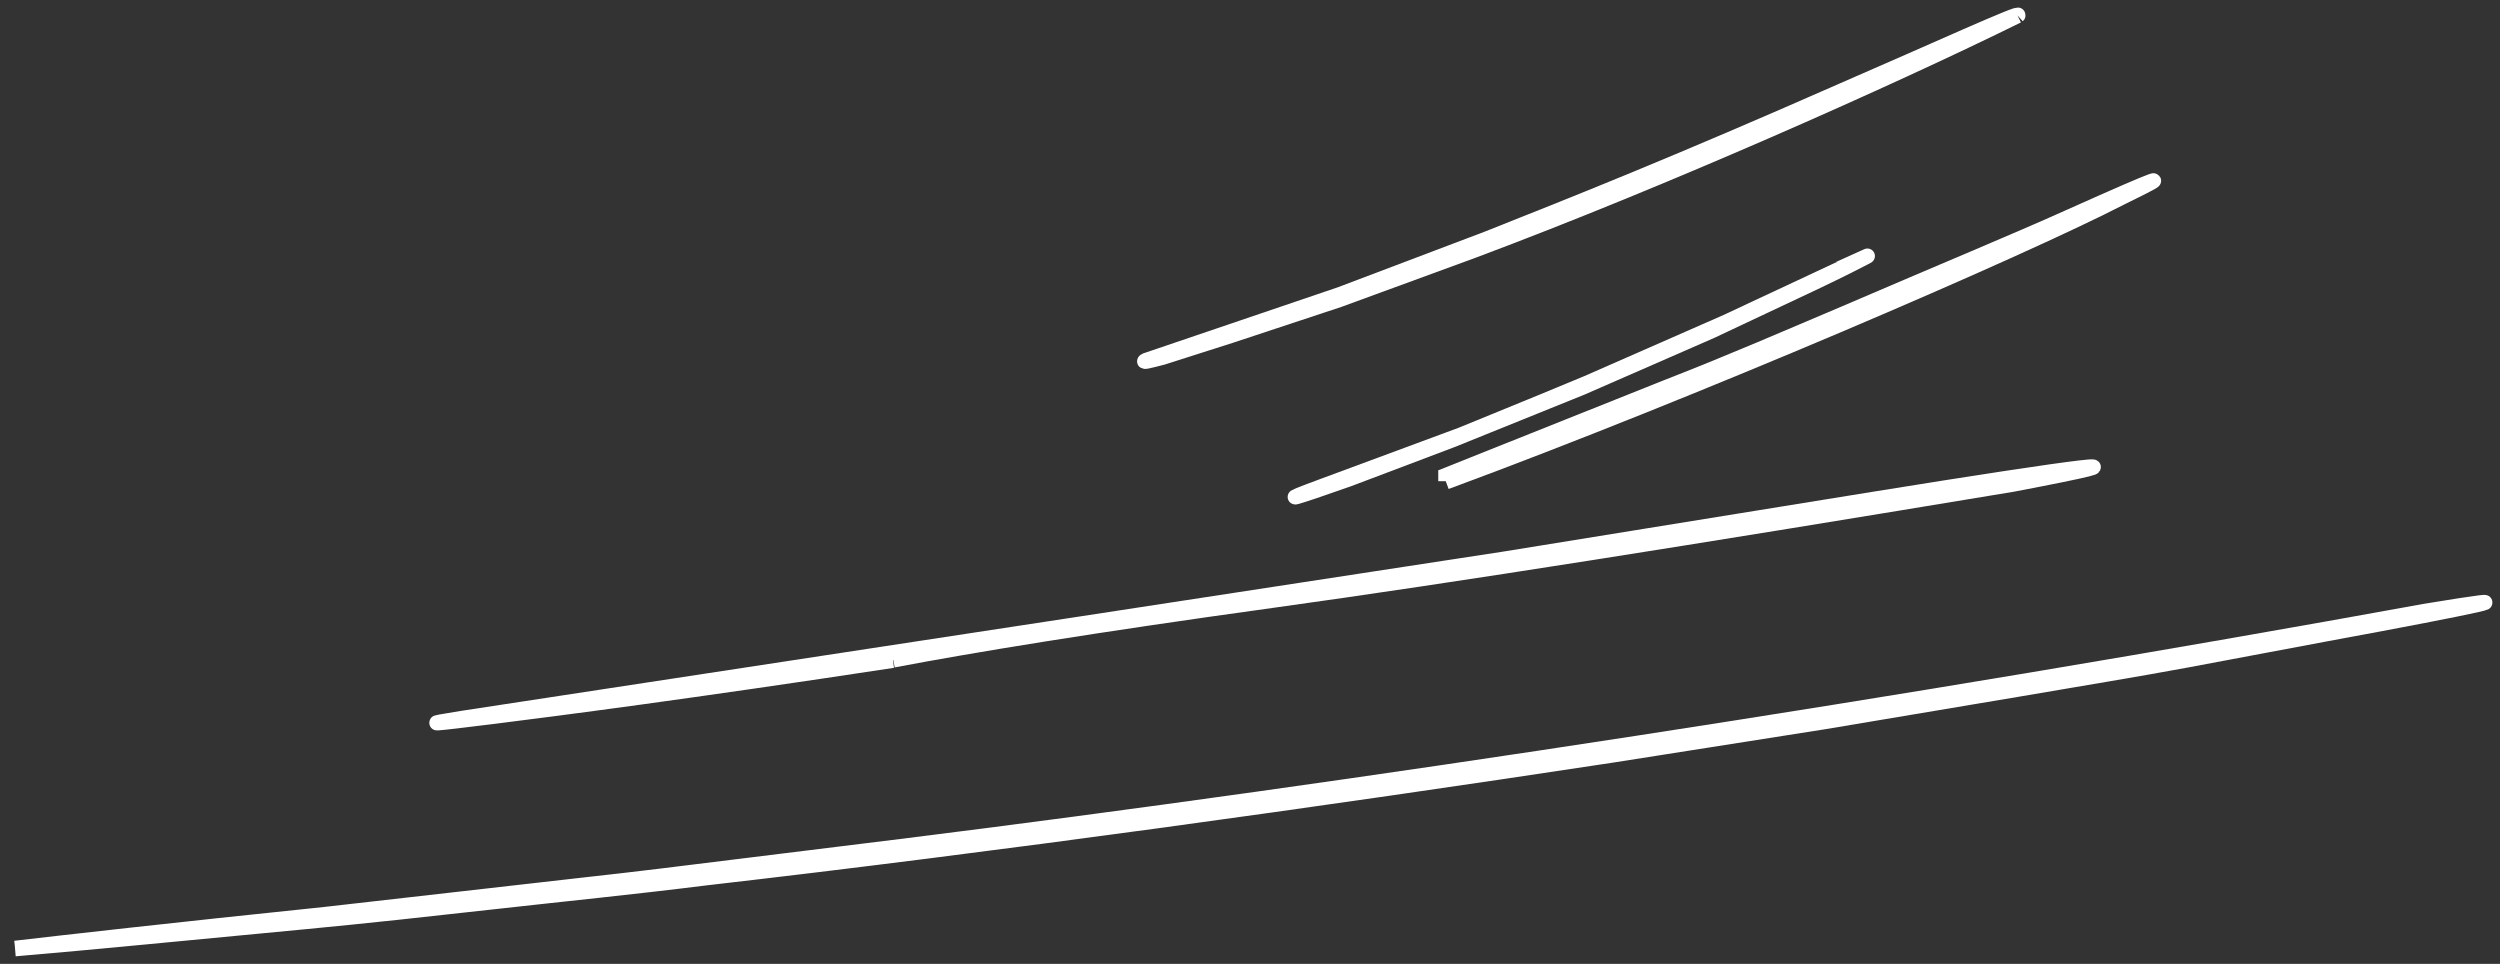 <svg width="166" height="64" viewBox="0 0 166 64" fill="none" xmlns="http://www.w3.org/2000/svg">
<rect x="0" y="0" width="166" height="64" fill="#333333" stroke="none"/>
<path d="M59.289 43.849C45.616 45.928 37.133 47.022 32.744 47.572C28.367 48.119 28.047 48.119 30.648 47.703L71.274 41.504L99.854 37.126L124.488 33.138C138.026 30.95 144.24 30.139 133.649 32.155C112.528 35.657 96.512 38.197 84.491 39.863C72.47 41.527 64.505 42.839 59.314 43.825" stroke="white"/>
<path d="M133.968 1.041C125.548 5.195 110.49 11.898 97.826 16.638L88.921 19.9L81.761 22.27L77.201 23.726C76.21 23.985 75.793 24.077 76.098 23.93L88.988 19.551L98.735 15.86C104.936 13.4 111.327 10.86 122.394 5.985C128.186 3.478 134.437 0.624 133.976 1.041" stroke="white"/>
<path d="M1.004 62.965C4.122 62.601 11.367 61.776 21.582 60.719L38.943 58.745C42.154 58.395 45.518 57.975 49.006 57.541L59.842 56.204C89.678 52.489 126.572 46.854 161.098 40.576C168.575 39.344 164.774 40.191 154.237 42.13L145.152 43.837C141.753 44.468 138.001 45.077 133.972 45.769L121.127 47.925L107.026 50.144C87.592 53.097 66.006 56.093 46.817 58.297C42.02 58.899 37.366 59.361 32.94 59.858C28.509 60.354 24.302 60.816 20.389 61.187C12.559 61.929 5.909 62.587 1 63" stroke="white"/>
<path d="M122.119 17.85C123.763 17.119 124.253 16.868 123.884 17.064C123.512 17.261 122.28 17.897 120.47 18.755L113.613 21.985L105.015 25.742L96.413 29.216L89.535 31.818C85.912 33.099 84.592 33.476 87.887 32.258L97.013 28.878L102.485 26.639L105.388 25.436L109.219 23.754L114.595 21.395L122.125 17.873" stroke="white"/>
<path d="M96 31.953V31.567L110.699 25.7C115.077 23.996 118.932 22.309 122.321 20.879C129.093 17.969 133.982 15.945 137.303 14.449C143.932 11.477 144.279 11.445 140.887 13.1C134.11 16.603 112.367 25.958 96.016 32" stroke="white"/>
</svg>
